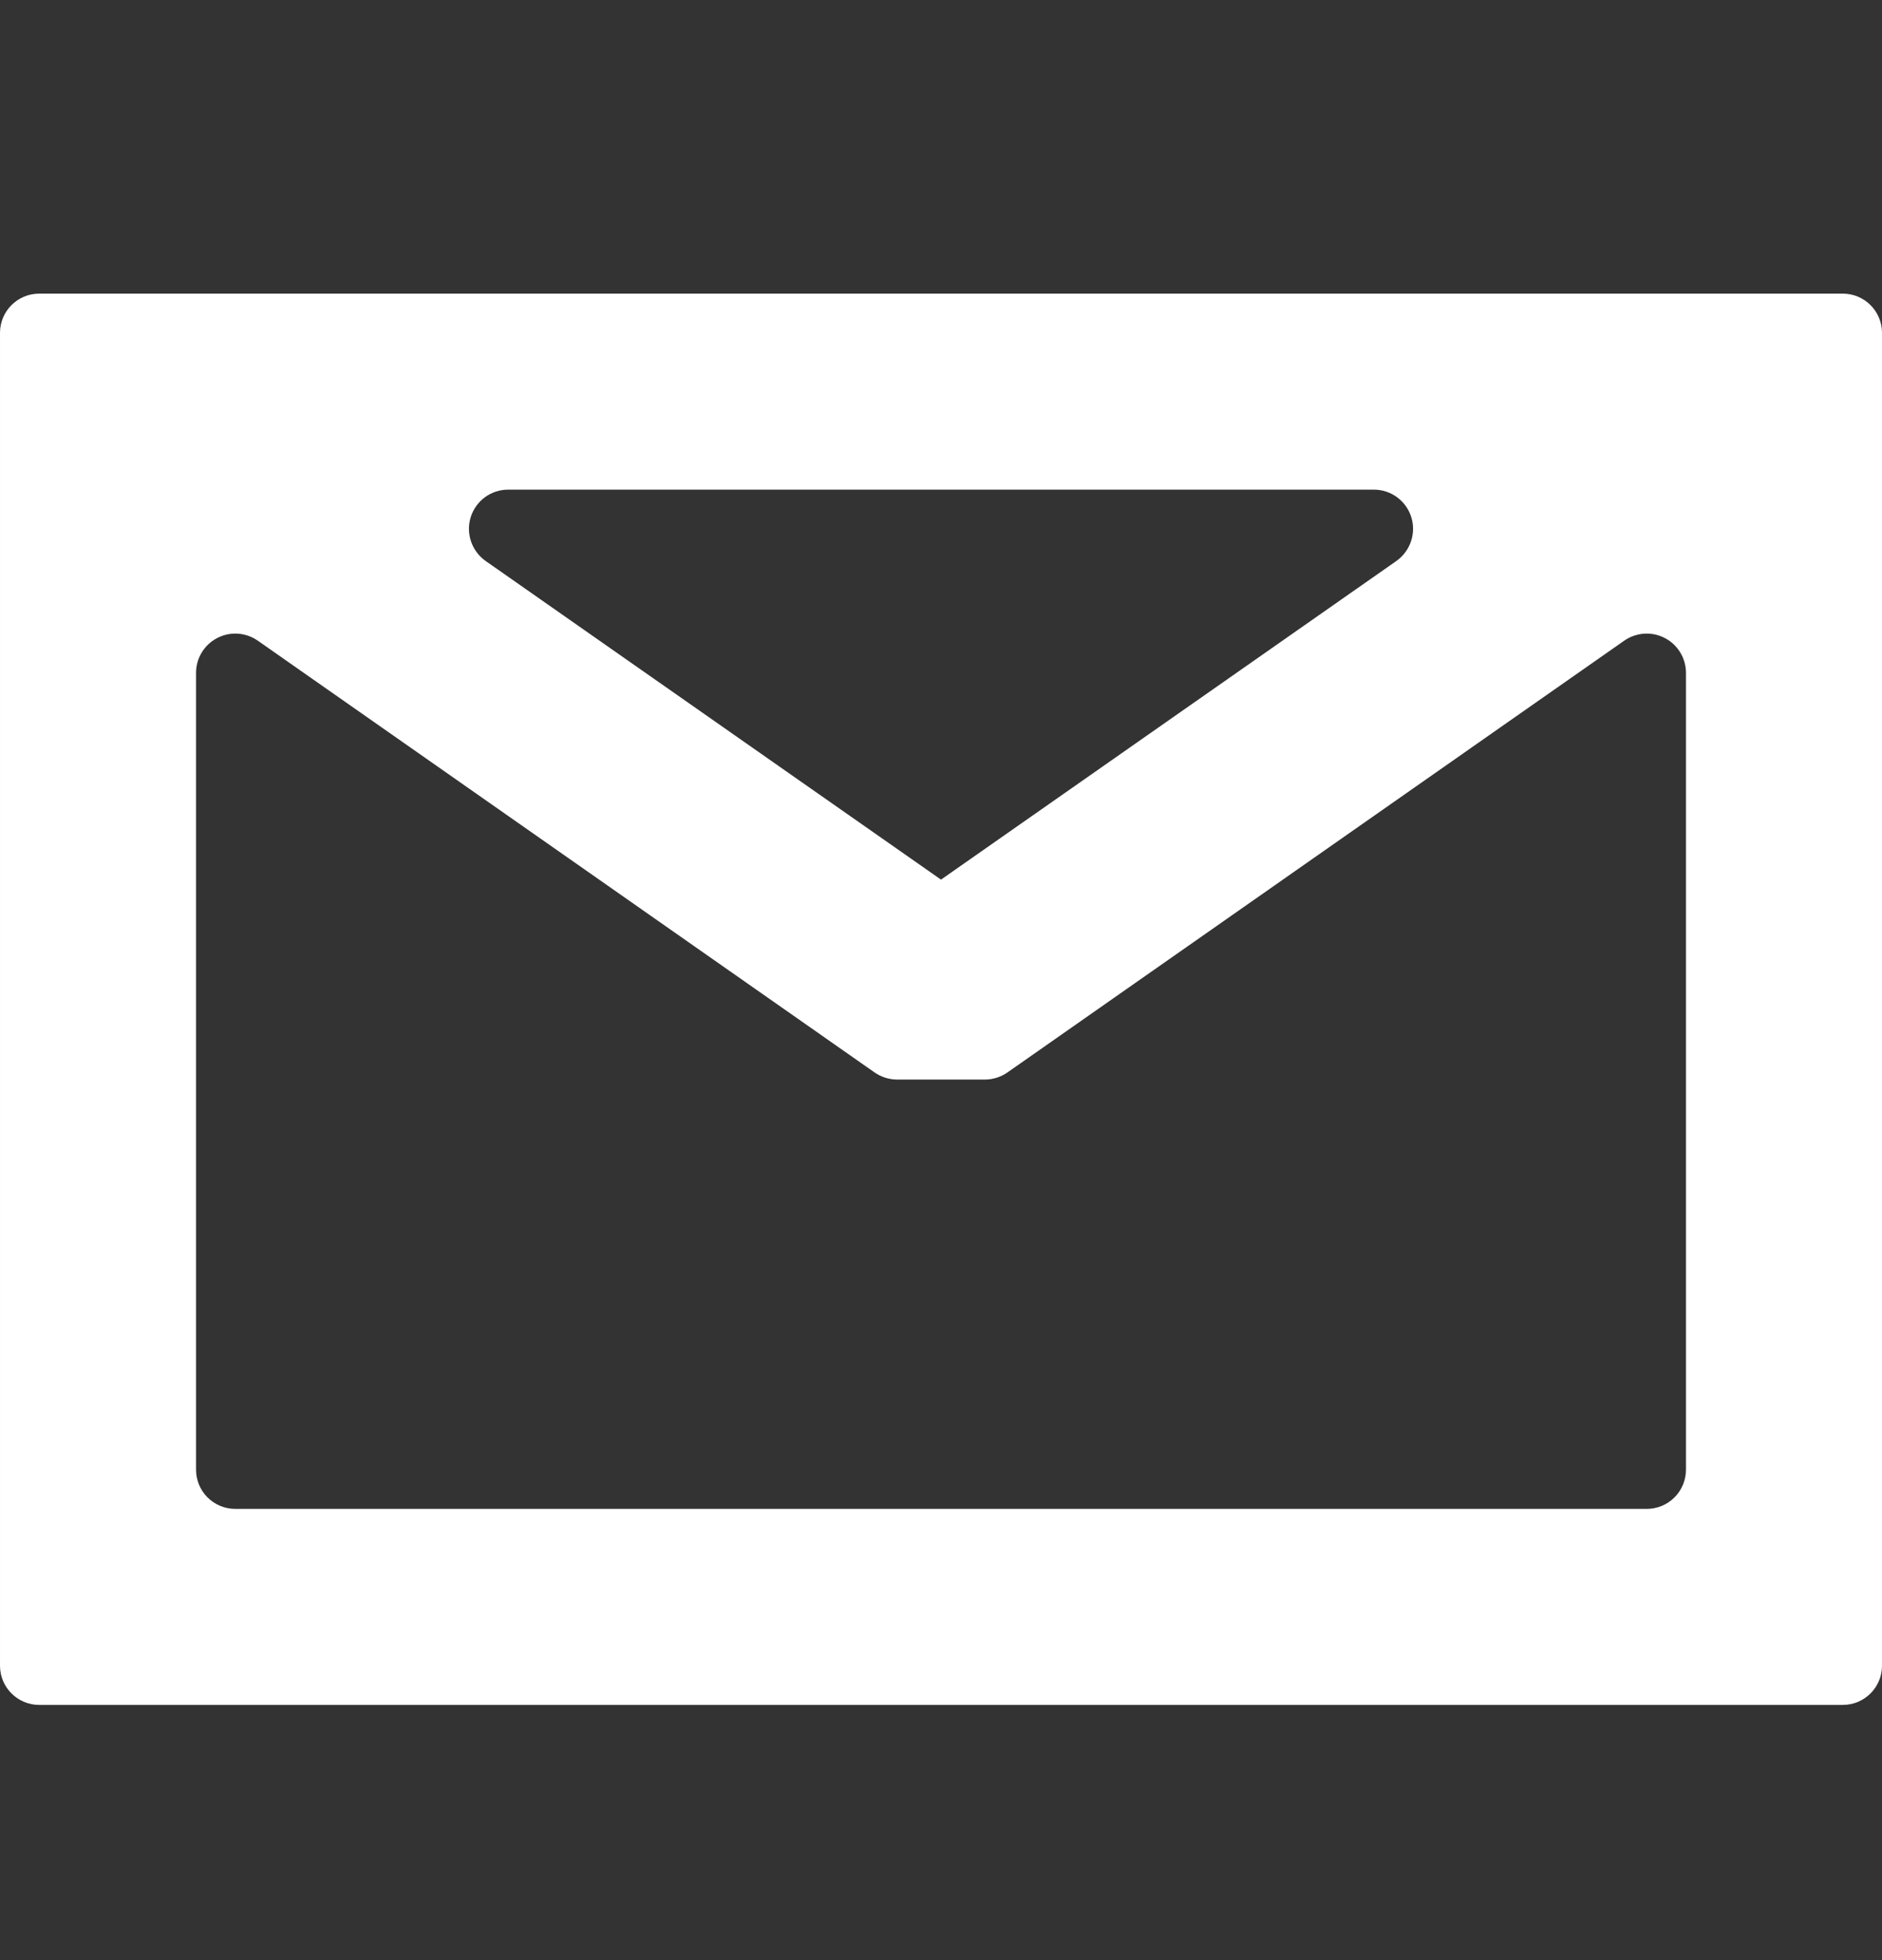 <?xml version="1.0" encoding="UTF-8" standalone="no"?><!DOCTYPE svg PUBLIC "-//W3C//DTD SVG 1.1//EN" "http://www.w3.org/Graphics/SVG/1.1/DTD/svg11.dtd"><svg width="100%" height="100%" viewBox="0 0 24 25" version="1.1" xmlns="http://www.w3.org/2000/svg" xmlns:xlink="http://www.w3.org/1999/xlink" xml:space="preserve" xmlns:serif="http://www.serif.com/" style="fill-rule:evenodd;clip-rule:evenodd;stroke-linejoin:round;stroke-miterlimit:2;"><rect x="0" y="0" width="24" height="25" fill="#333333" stroke="none"/><rect id="email" x="0" y="0.75" width="24" height="24" style="fill:none;"/><clipPath id="_clip1"><rect x="0" y="0.75" width="24" height="24"/></clipPath><g clip-path="url(#_clip1)"><path d="M23.5,3.745c0.276,-0 0.5,0.224 0.5,0.5c-0,2.585 -0,14.415 -0,17c-0,0.276 -0.224,0.5 -0.5,0.5c-3.12,-0 -19.88,-0 -23,-0c-0.276,-0 -0.5,-0.224 -0.5,-0.5c0,-2.585 -0,-14.415 0,-17c0,-0.276 0.224,-0.5 0.5,-0.5c3.12,-0 19.88,-0 23,-0Zm-5.693,3.41c0.178,-0.126 0.255,-0.352 0.19,-0.56c-0.066,-0.209 -0.259,-0.35 -0.477,-0.35c-2.735,-0 -8.305,-0 -11.04,-0c-0.218,-0 -0.411,0.141 -0.477,0.35c-0.065,0.208 0.012,0.434 0.19,0.56c2.636,1.844 5.807,4.064 5.807,4.064c-0,0 3.756,-2.629 5.807,-4.064Zm-14.52,1.016c-0.153,-0.106 -0.353,-0.12 -0.518,-0.033c-0.165,0.086 -0.269,0.257 -0.269,0.443c-0,3.137 -0,8.509 -0,10.164c-0,0.133 0.053,0.26 0.146,0.353c0.094,0.094 0.221,0.147 0.354,0.147c2.68,-0 15.32,-0 18,-0c0.133,-0 0.26,-0.053 0.354,-0.147c0.093,-0.093 0.146,-0.22 0.146,-0.353c0,-1.776 0,-7.803 0,-10.164c0,-0.186 -0.104,-0.357 -0.269,-0.443c-0.165,-0.087 -0.365,-0.073 -0.518,0.033c-1.966,1.377 -6.997,4.899 -7.867,5.508c-0.084,0.058 -0.184,0.09 -0.287,0.09c-0.276,-0 -0.842,-0 -1.118,-0c-0.103,-0 -0.203,-0.032 -0.287,-0.09c-0.87,-0.609 -5.901,-4.131 -7.867,-5.508Z" style="fill:#fff;"/></g></svg>